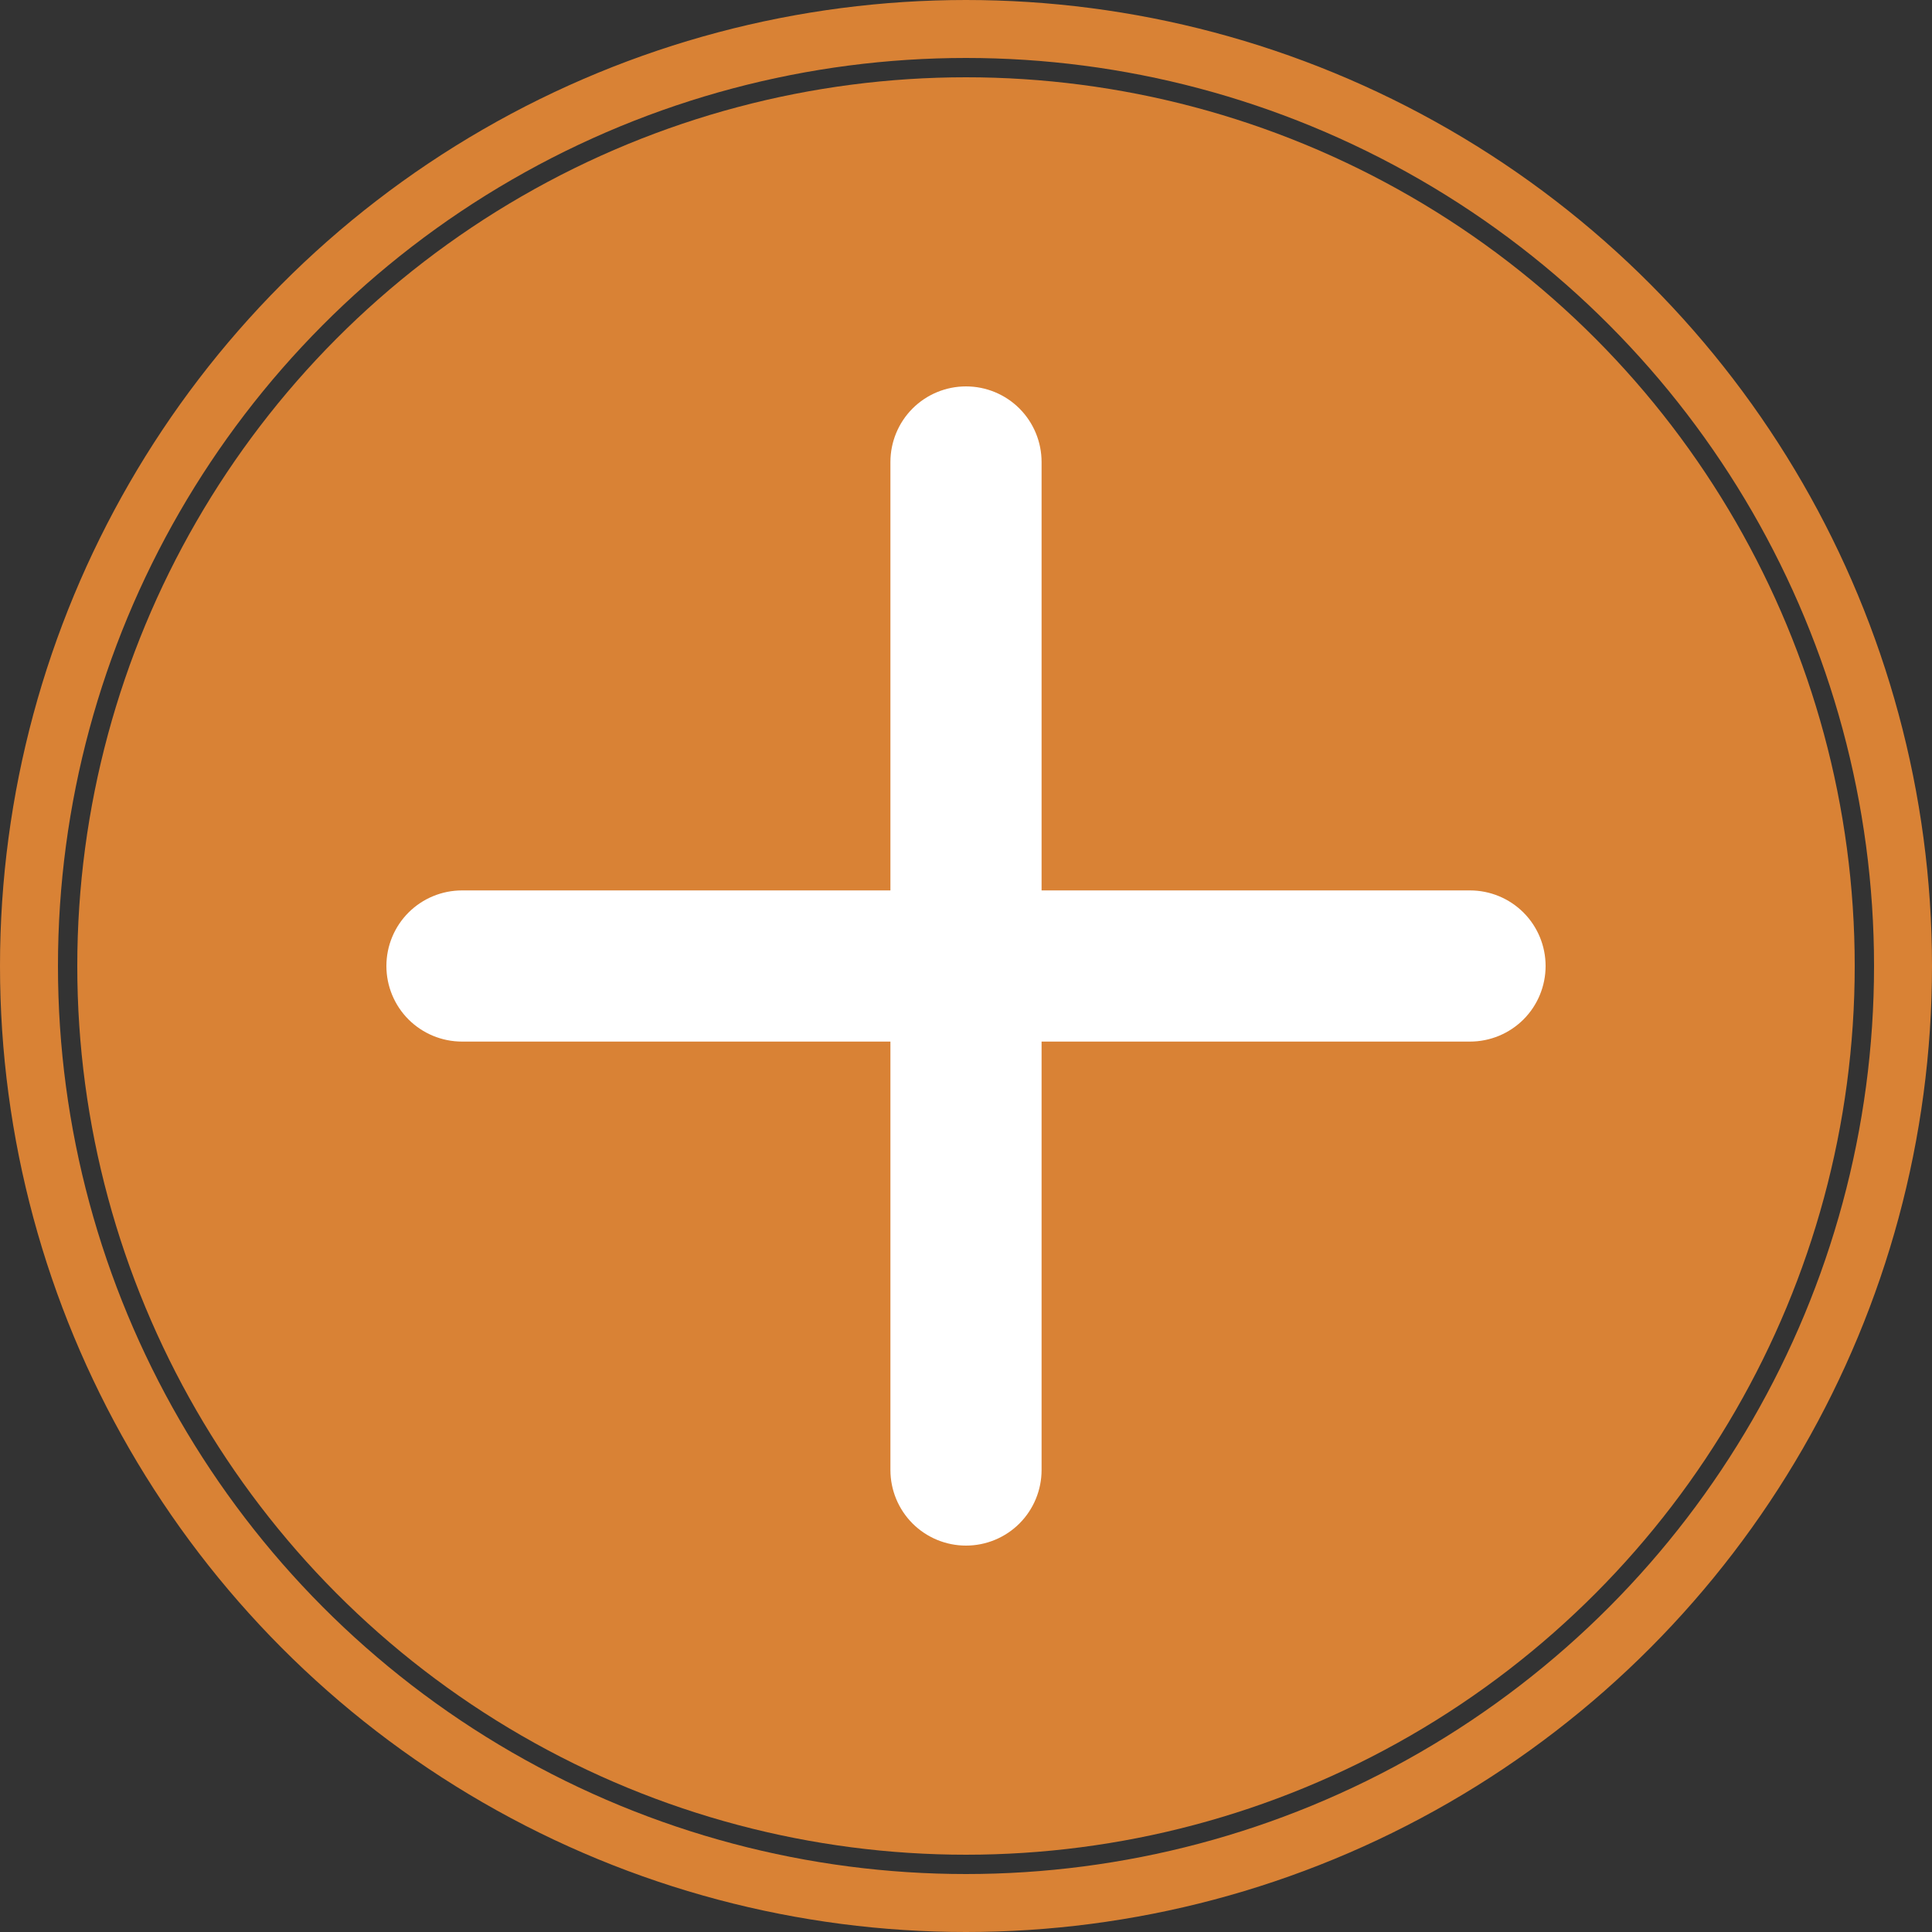 <svg width="50" height="50" viewBox="0 0 50 50" fill="none" xmlns="http://www.w3.org/2000/svg">
	<rect x="0" y="0" width="50" height="50" fill="#333333" stroke="none"/>
	<circle cx="25" cy="25" r="23" fill="#D98235" />
	<circle cx="25" cy="25" r="24.25" stroke="#D98235" stroke-width="1.5" />
	<path d="M25 10C25.519 10 26.017 10.206 26.384 10.573C26.75 10.94 26.956 11.438 26.956 11.957V23.044H38.044C38.562 23.044 39.06 23.25 39.427 23.616C39.794 23.983 40 24.481 40 25C40 25.519 39.794 26.017 39.427 26.384C39.06 26.75 38.562 26.956 38.044 26.956H26.956V38.044C26.956 38.562 26.75 39.06 26.384 39.427C26.017 39.794 25.519 40 25 40C24.481 40 23.983 39.794 23.616 39.427C23.25 39.06 23.044 38.562 23.044 38.044V26.956H11.957C11.438 26.956 10.94 26.75 10.573 26.384C10.206 26.017 10 25.519 10 25C10 24.481 10.206 23.983 10.573 23.616C10.94 23.25 11.438 23.044 11.957 23.044H23.044V11.957C23.044 11.438 23.25 10.94 23.616 10.573C23.983 10.206 24.481 10 25 10Z" fill="white" />
</svg>
